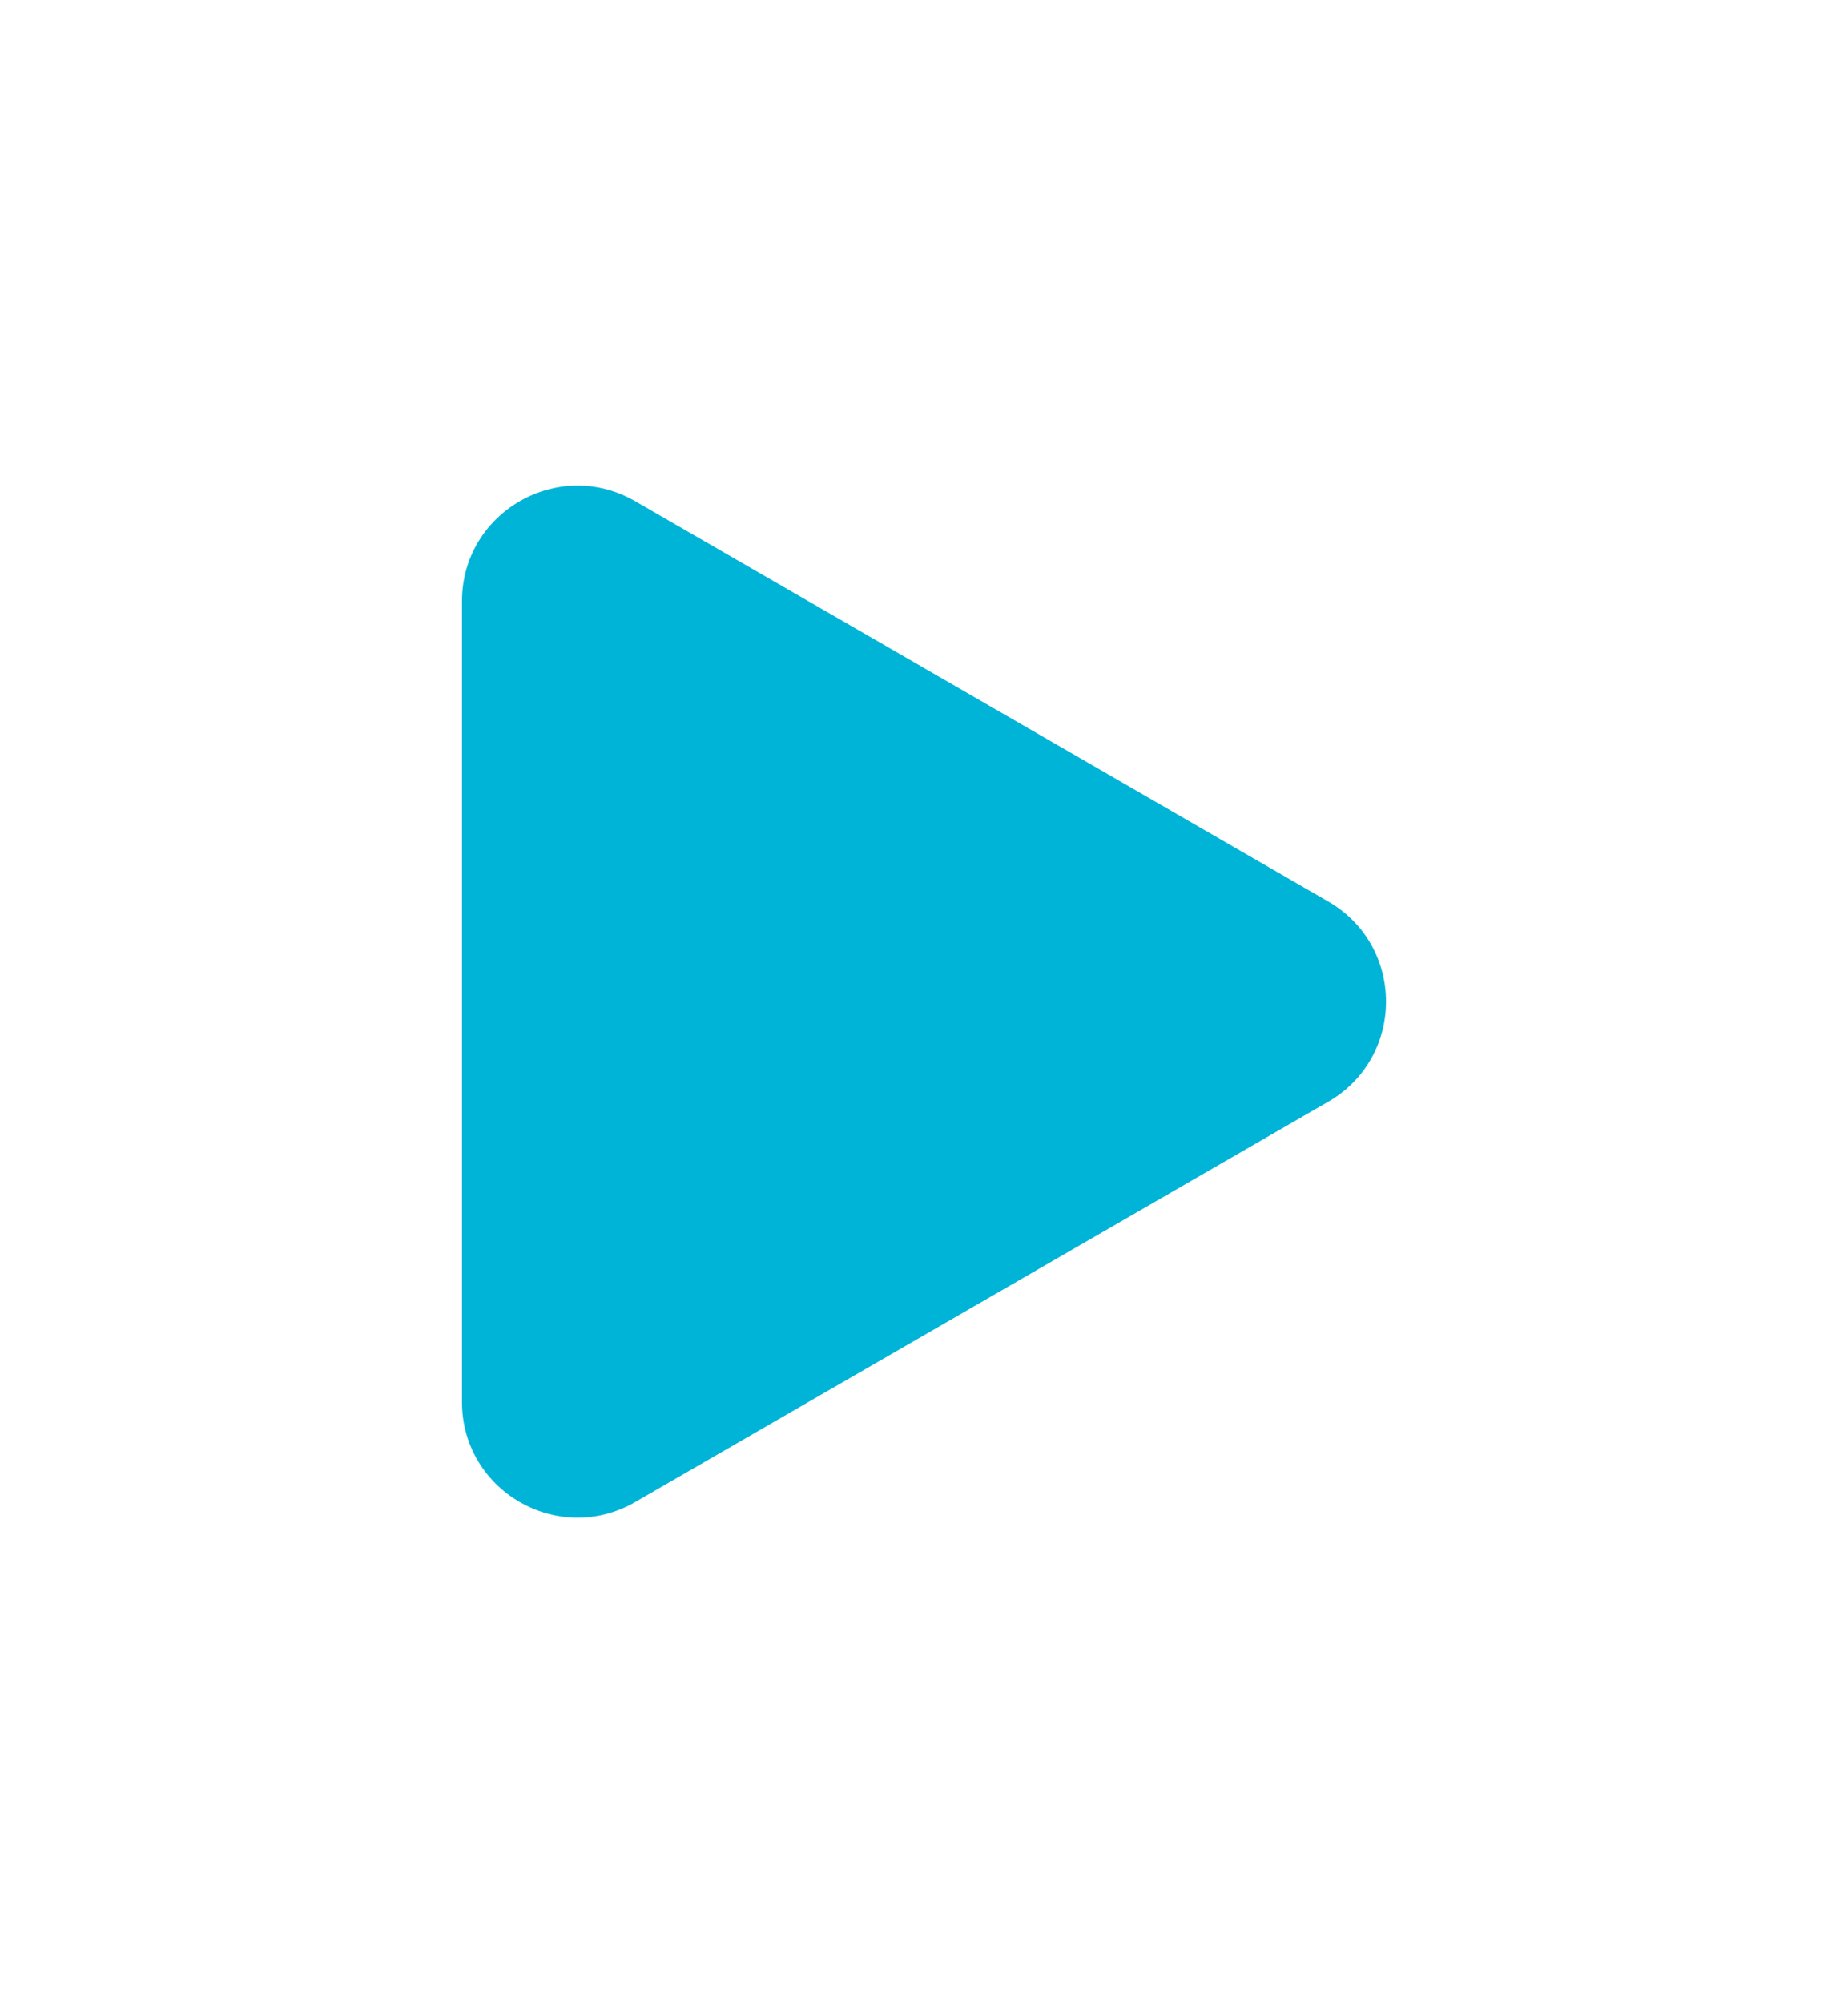 <svg width="48" height="52" viewBox="0 0 48 52" fill="none" xmlns="http://www.w3.org/2000/svg">
<rect width="48" height="52" fill="#E5E5E5"/>
<g clip-path="url(#clip0_7_246)">
<rect x="-191" y="-534" width="428" height="939" rx="10" fill="#00B4D8"/>
<g filter="url(#filter0_d_7_246)">
<rect x="-60" y="-5" width="166" height="58" rx="10" fill="white"/>
</g>
<g filter="url(#filter1_d_7_246)">
<path d="M36.5 21.402C38.5 22.557 38.5 25.443 36.5 26.598L18.5 36.99C16.5 38.145 14 36.702 14 34.392L14 13.608C14 11.298 16.5 9.855 18.5 11.01L36.5 21.402Z" fill="#00B4D8"/>
</g>
</g>
<defs>
<filter id="filter0_d_7_246" x="-64" y="-5" width="174" height="66" filterUnits="userSpaceOnUse" color-interpolation-filters="sRGB">
<feFlood flood-opacity="0" result="BackgroundImageFix"/>
<feColorMatrix in="SourceAlpha" type="matrix" values="0 0 0 0 0 0 0 0 0 0 0 0 0 0 0 0 0 0 127 0" result="hardAlpha"/>
<feOffset dy="4"/>
<feGaussianBlur stdDeviation="2"/>
<feComposite in2="hardAlpha" operator="out"/>
<feColorMatrix type="matrix" values="0 0 0 0 0 0 0 0 0 0 0 0 0 0 0 0 0 0 0.25 0"/>
<feBlend mode="normal" in2="BackgroundImageFix" result="effect1_dropShadow_7_246"/>
<feBlend mode="normal" in="SourceGraphic" in2="effect1_dropShadow_7_246" result="shape"/>
</filter>
<filter id="filter1_d_7_246" x="0" y="0.603" width="48" height="50.794" filterUnits="userSpaceOnUse" color-interpolation-filters="sRGB">
<feFlood flood-opacity="0" result="BackgroundImageFix"/>
<feColorMatrix in="SourceAlpha" type="matrix" values="0 0 0 0 0 0 0 0 0 0 0 0 0 0 0 0 0 0 127 0" result="hardAlpha"/>
<feOffset dx="-2" dy="2"/>
<feGaussianBlur stdDeviation="6"/>
<feComposite in2="hardAlpha" operator="out"/>
<feColorMatrix type="matrix" values="0 0 0 0 0 0 0 0 0 0 0 0 0 0 0 0 0 0 0.25 0"/>
<feBlend mode="normal" in2="BackgroundImageFix" result="effect1_dropShadow_7_246"/>
<feBlend mode="normal" in="SourceGraphic" in2="effect1_dropShadow_7_246" result="shape"/>
</filter>
<clipPath id="clip0_7_246">
<rect x="-191" y="-534" width="428" height="939" rx="10" fill="white"/>
</clipPath>
</defs>
</svg>
